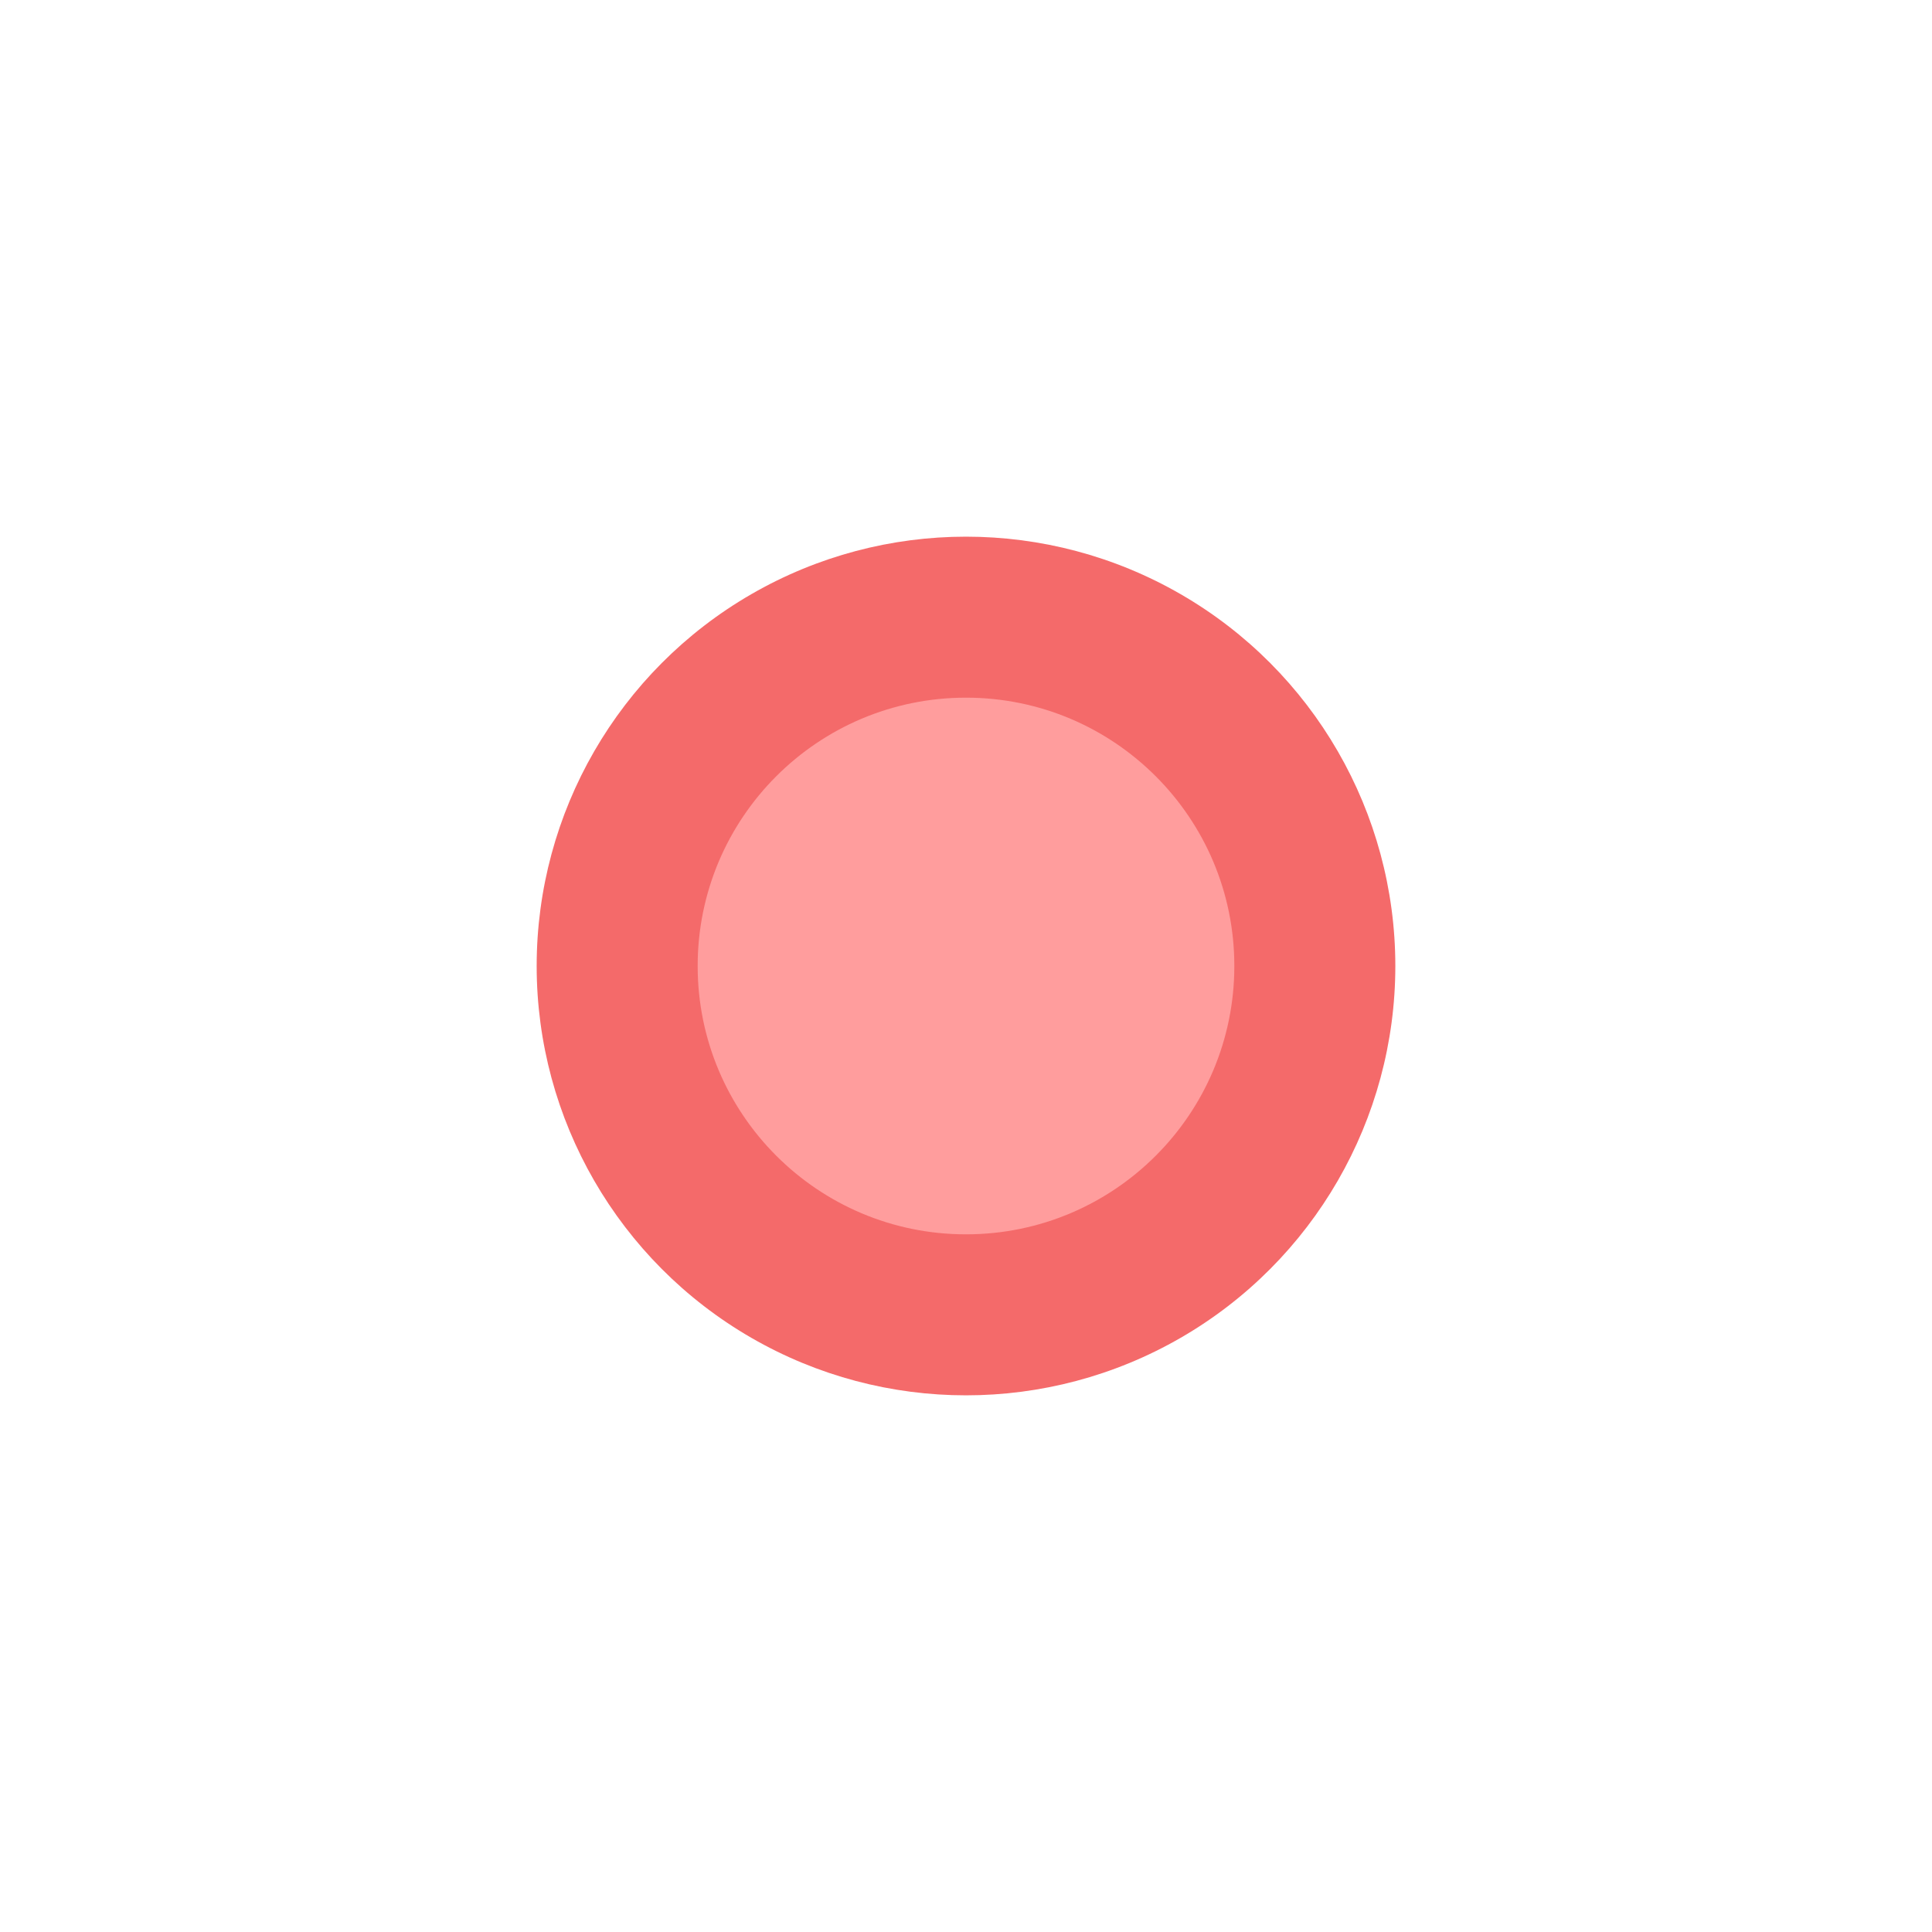 <svg width="36" height="36" viewBox="0 0 36 36" fill="none" xmlns="http://www.w3.org/2000/svg">
<g id="Group 75">
<g id="Ellipse 114" filter="url(#filter0_d_45_3297)">
<circle cx="18" cy="18" r="8" fill="#F46A6A"/>
</g>
<g id="Ellipse 115" filter="url(#filter1_d_45_3297)">
<circle cx="18" cy="18" r="5" fill="#FF9D9D"/>
</g>
</g>
<defs>
<filter id="filter0_d_45_3297" x="0" y="0" width="36" height="36" filterUnits="userSpaceOnUse" color-interpolation-filters="sRGB">
<feFlood flood-opacity="0" result="BackgroundImageFix"/>
<feColorMatrix in="SourceAlpha" type="matrix" values="0 0 0 0 0 0 0 0 0 0 0 0 0 0 0 0 0 0 127 0" result="hardAlpha"/>
<feOffset/>
<feGaussianBlur stdDeviation="5"/>
<feComposite in2="hardAlpha" operator="out"/>
<feColorMatrix type="matrix" values="0 0 0 0 0.842 0 0 0 0 0.242 0 0 0 0 0.242 0 0 0 1 0"/>
<feBlend mode="normal" in2="BackgroundImageFix" result="effect1_dropShadow_45_3297"/>
<feBlend mode="normal" in="SourceGraphic" in2="effect1_dropShadow_45_3297" result="shape"/>
</filter>
<filter id="filter1_d_45_3297" x="3" y="3" width="30" height="30" filterUnits="userSpaceOnUse" color-interpolation-filters="sRGB">
<feFlood flood-opacity="0" result="BackgroundImageFix"/>
<feColorMatrix in="SourceAlpha" type="matrix" values="0 0 0 0 0 0 0 0 0 0 0 0 0 0 0 0 0 0 127 0" result="hardAlpha"/>
<feOffset/>
<feGaussianBlur stdDeviation="5"/>
<feComposite in2="hardAlpha" operator="out"/>
<feColorMatrix type="matrix" values="0 0 0 0 0.842 0 0 0 0 0.242 0 0 0 0 0.242 0 0 0 1 0"/>
<feBlend mode="normal" in2="BackgroundImageFix" result="effect1_dropShadow_45_3297"/>
<feBlend mode="normal" in="SourceGraphic" in2="effect1_dropShadow_45_3297" result="shape"/>
</filter>
</defs>
</svg>
